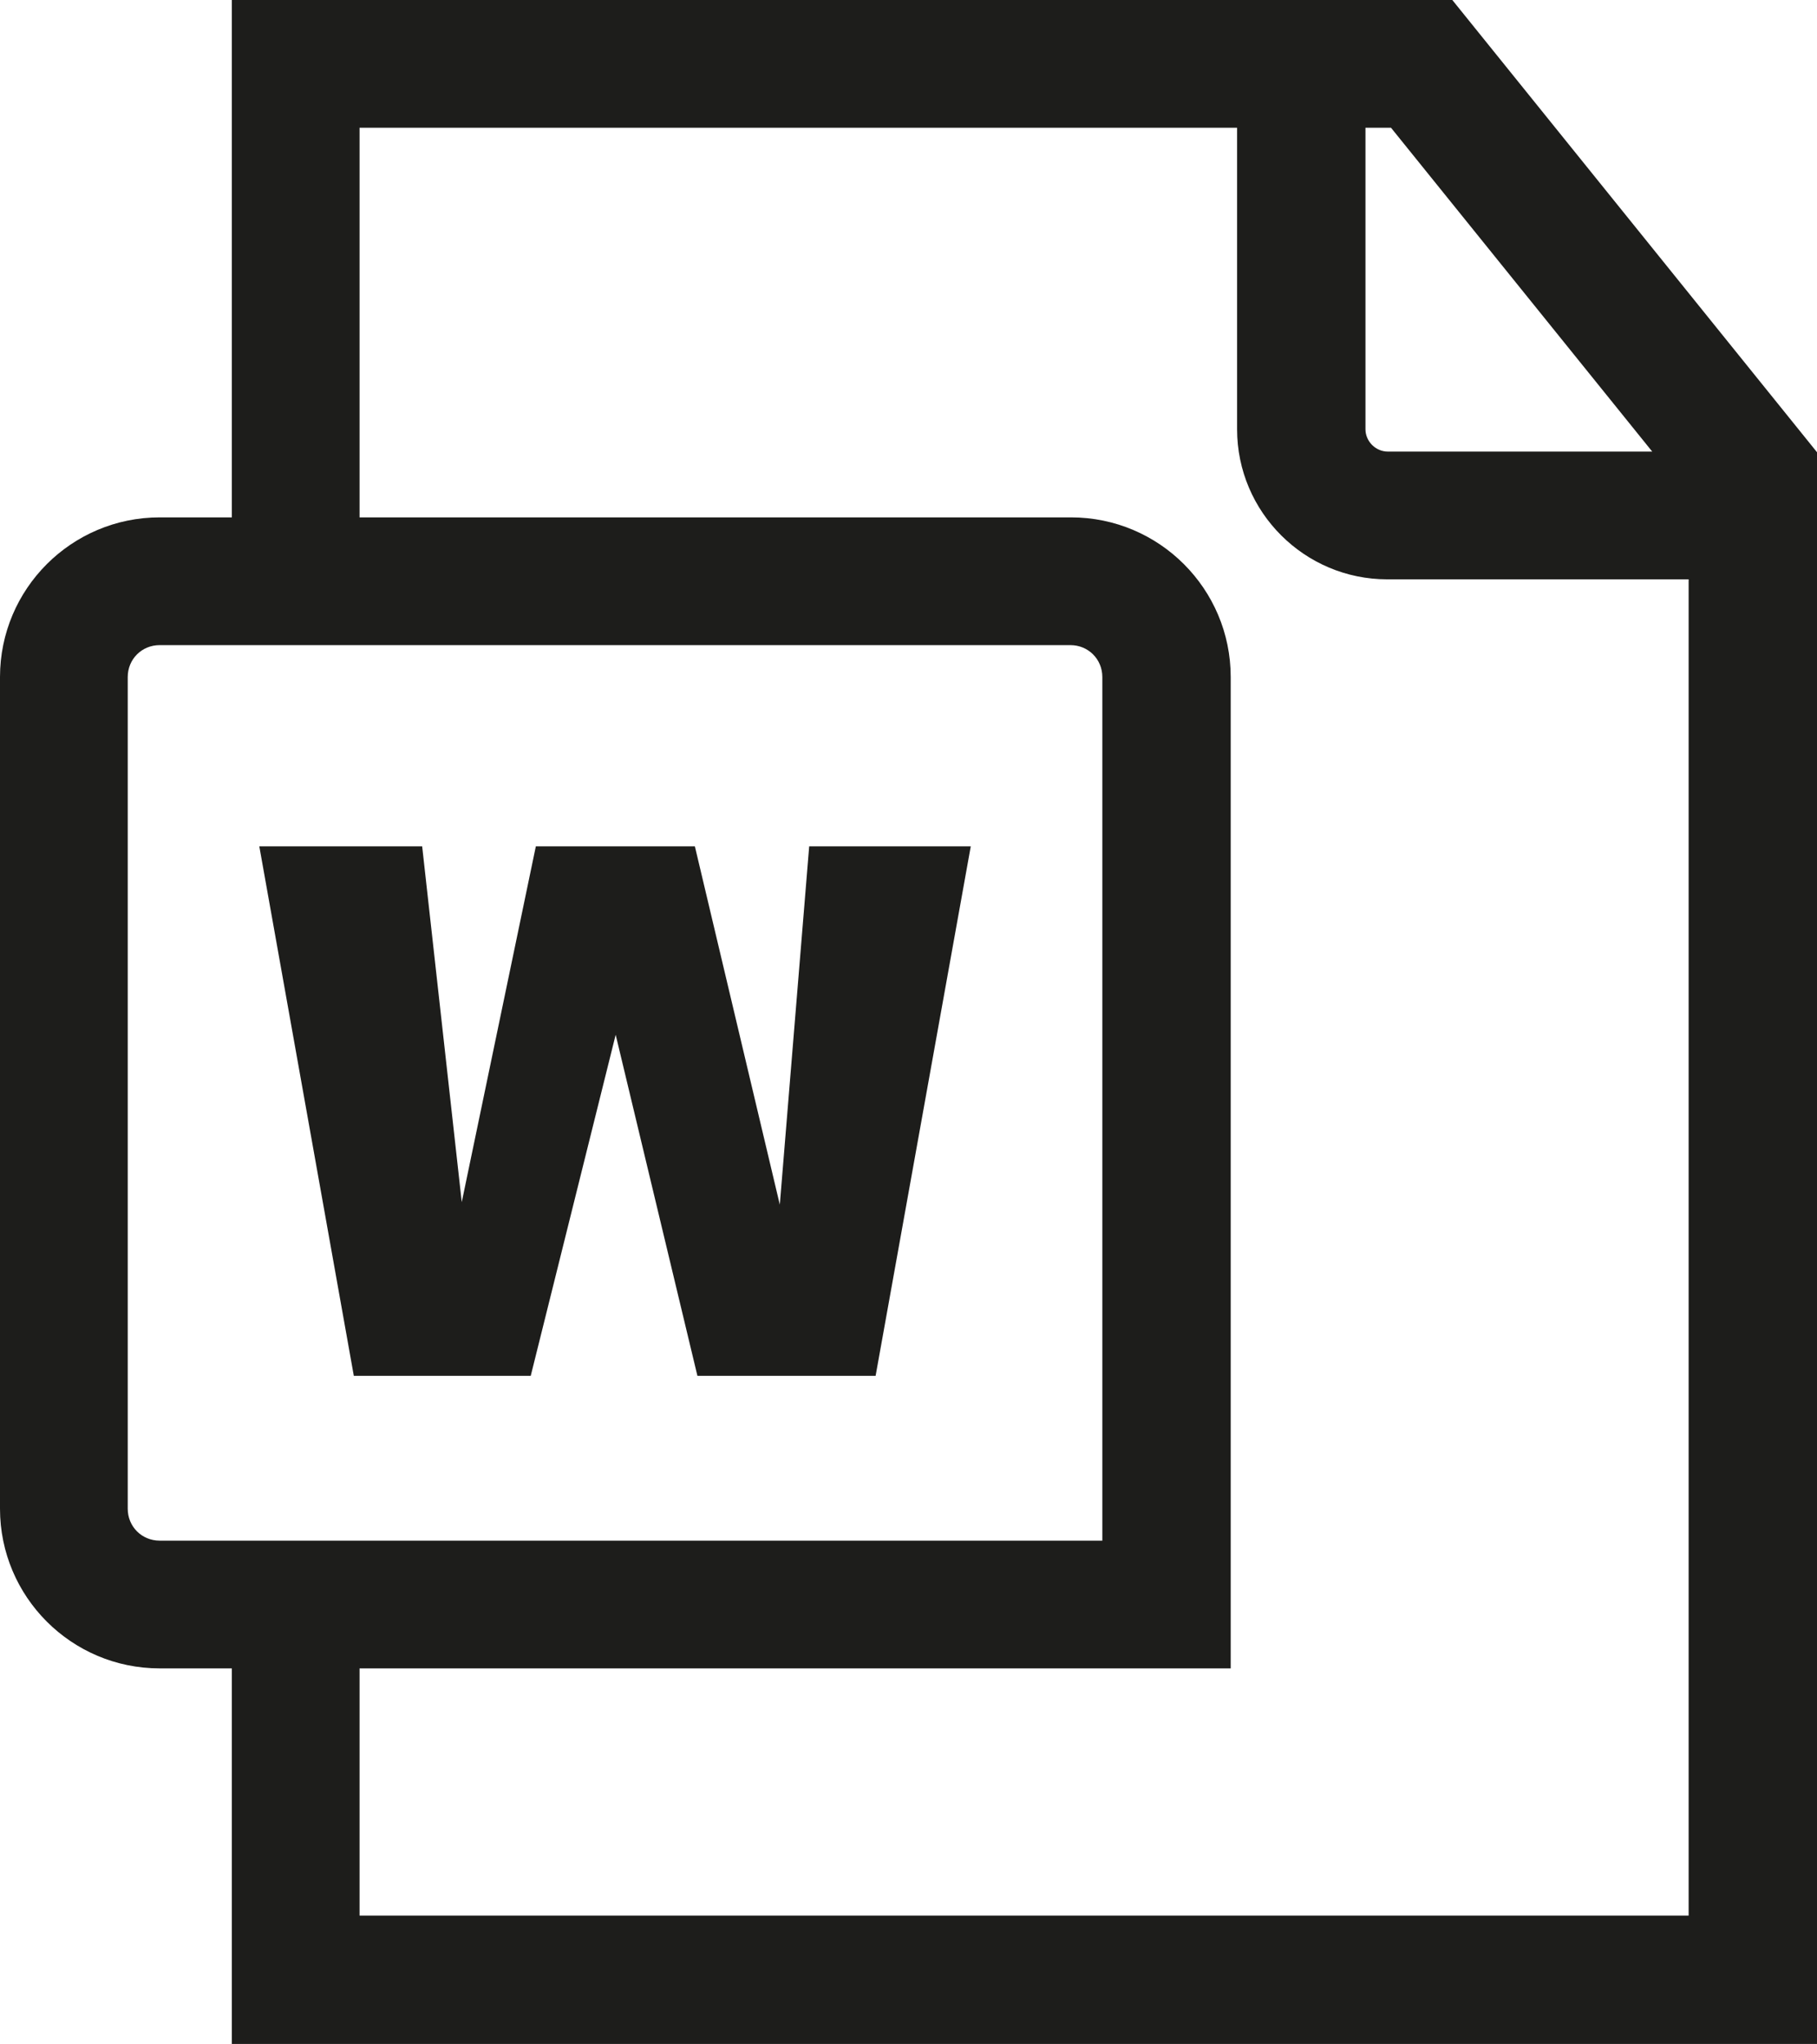 <?xml version="1.0" encoding="UTF-8"?>
<svg id="Ebene_2" xmlns="http://www.w3.org/2000/svg" viewBox="0 0 28.45 32">
  <defs>
    <style>
      .cls-1 {
        fill: #1d1d1b;
      }
    </style>
  </defs>
  <g id="_x33_219">
    <path class="cls-1" d="M22.74,0H3.63v8.1h-1.13c-1.38,0-2.5,1.12-2.5,2.5v13.02c0,1.38,1.12,2.5,2.5,2.5h1.13v5.88h24.82V7.08L22.74,0ZM25.87,7.07h-4.14c-.19,0-.35-.16-.35-.35V2h.4l4.09,5.07ZM2,23.62v-13.02c0-.28.22-.5.5-.5h14.26c.28,0,.5.22.5.5v13.52H2.5c-.28,0-.5-.22-.5-.5ZM5.63,30v-3.88h13.64v-15.52c0-1.38-1.12-2.5-2.5-2.5H5.63V2h13.74v4.72c0,1.3,1.06,2.35,2.35,2.35h4.72v20.92H5.63ZM12.67,13.25h2.53l-1.49,8.29h-2.79l-1.28-5.34-1.33,5.34h-2.77l-1.48-8.29h2.55l.62,5.57,1.16-5.57h2.49l1.33,5.61.46-5.61Z"/>
  </g>
</svg>